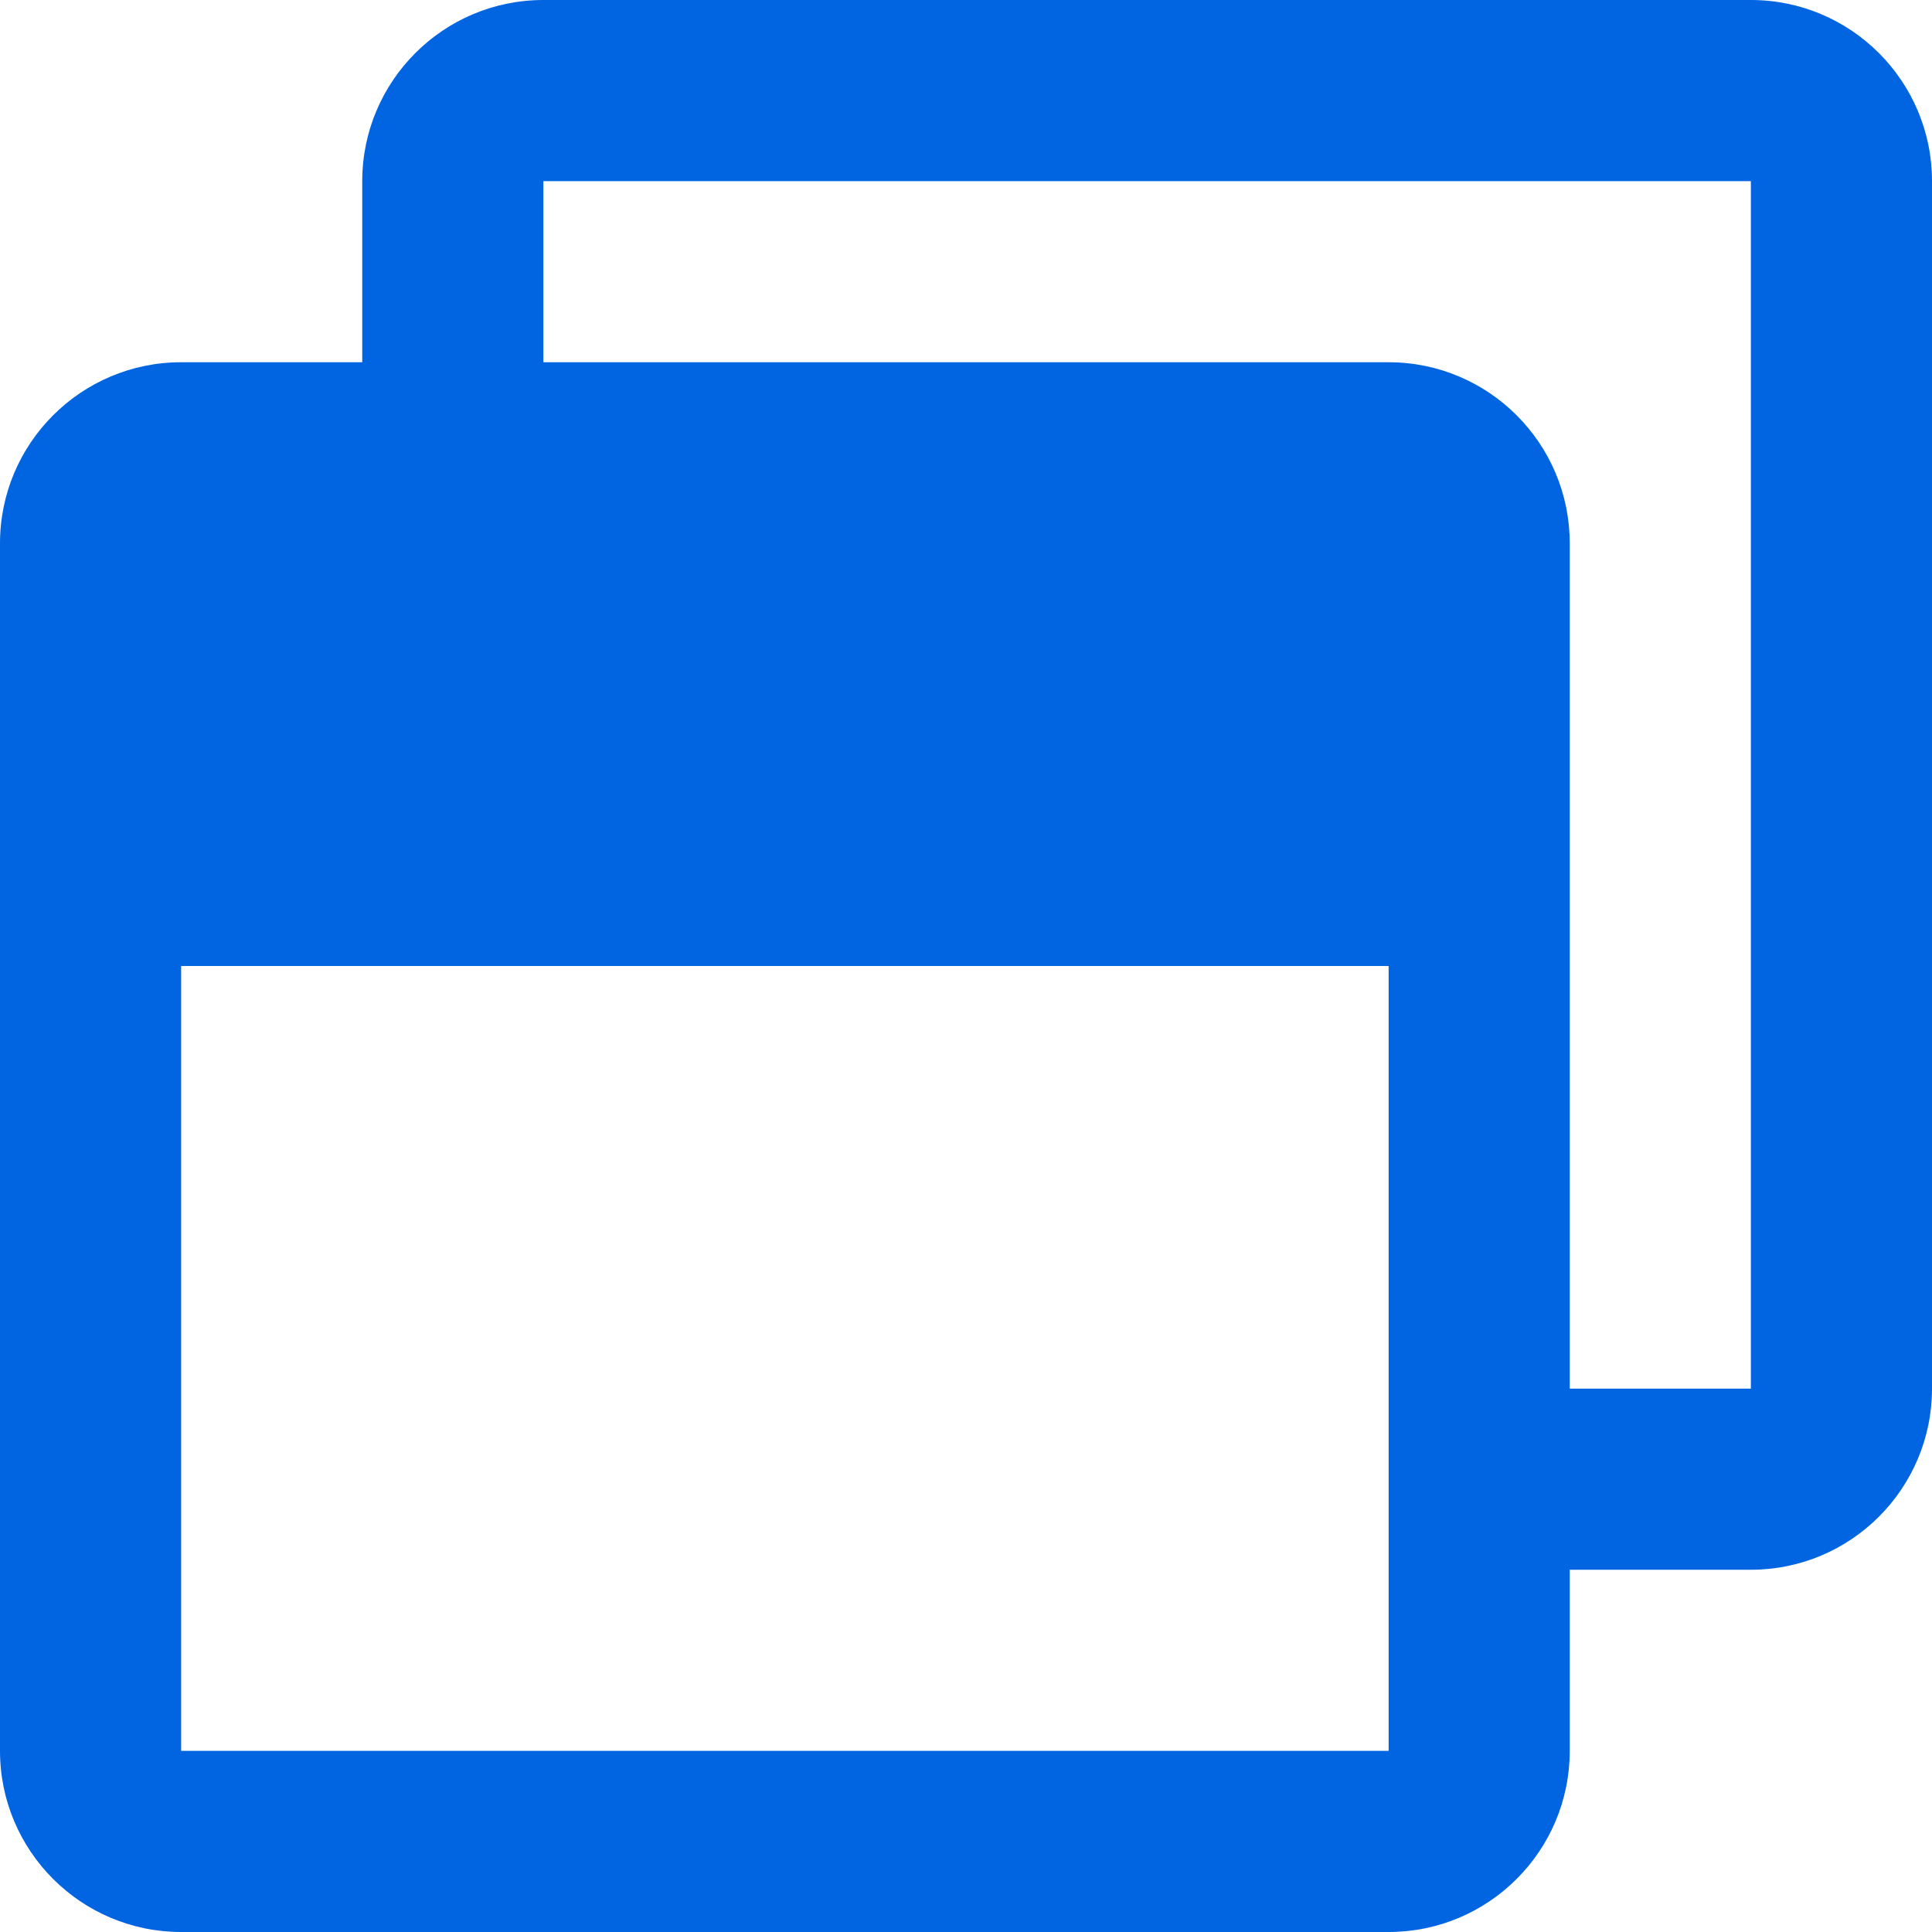 <svg width="32" height="32" viewBox="0 0 32 32" fill="none" xmlns="http://www.w3.org/2000/svg">
 <path  d= "M29 0H9C7.344 0 6 1.344 6 3V6H3C1.344 6 0 7.344 0 9V29C0 30.656 1.344 32 3 32H23C24.656 32 26 30.656 26 29V26H29C30.656 26 32 24.656 32 23V3C32 1.344 30.656 0 29 0ZM23 29H3V16H23V29ZM29 23H26V9C26 7.344 24.656 6 23 6H9V3H29V23Z" fill="#0165E1" /></svg>